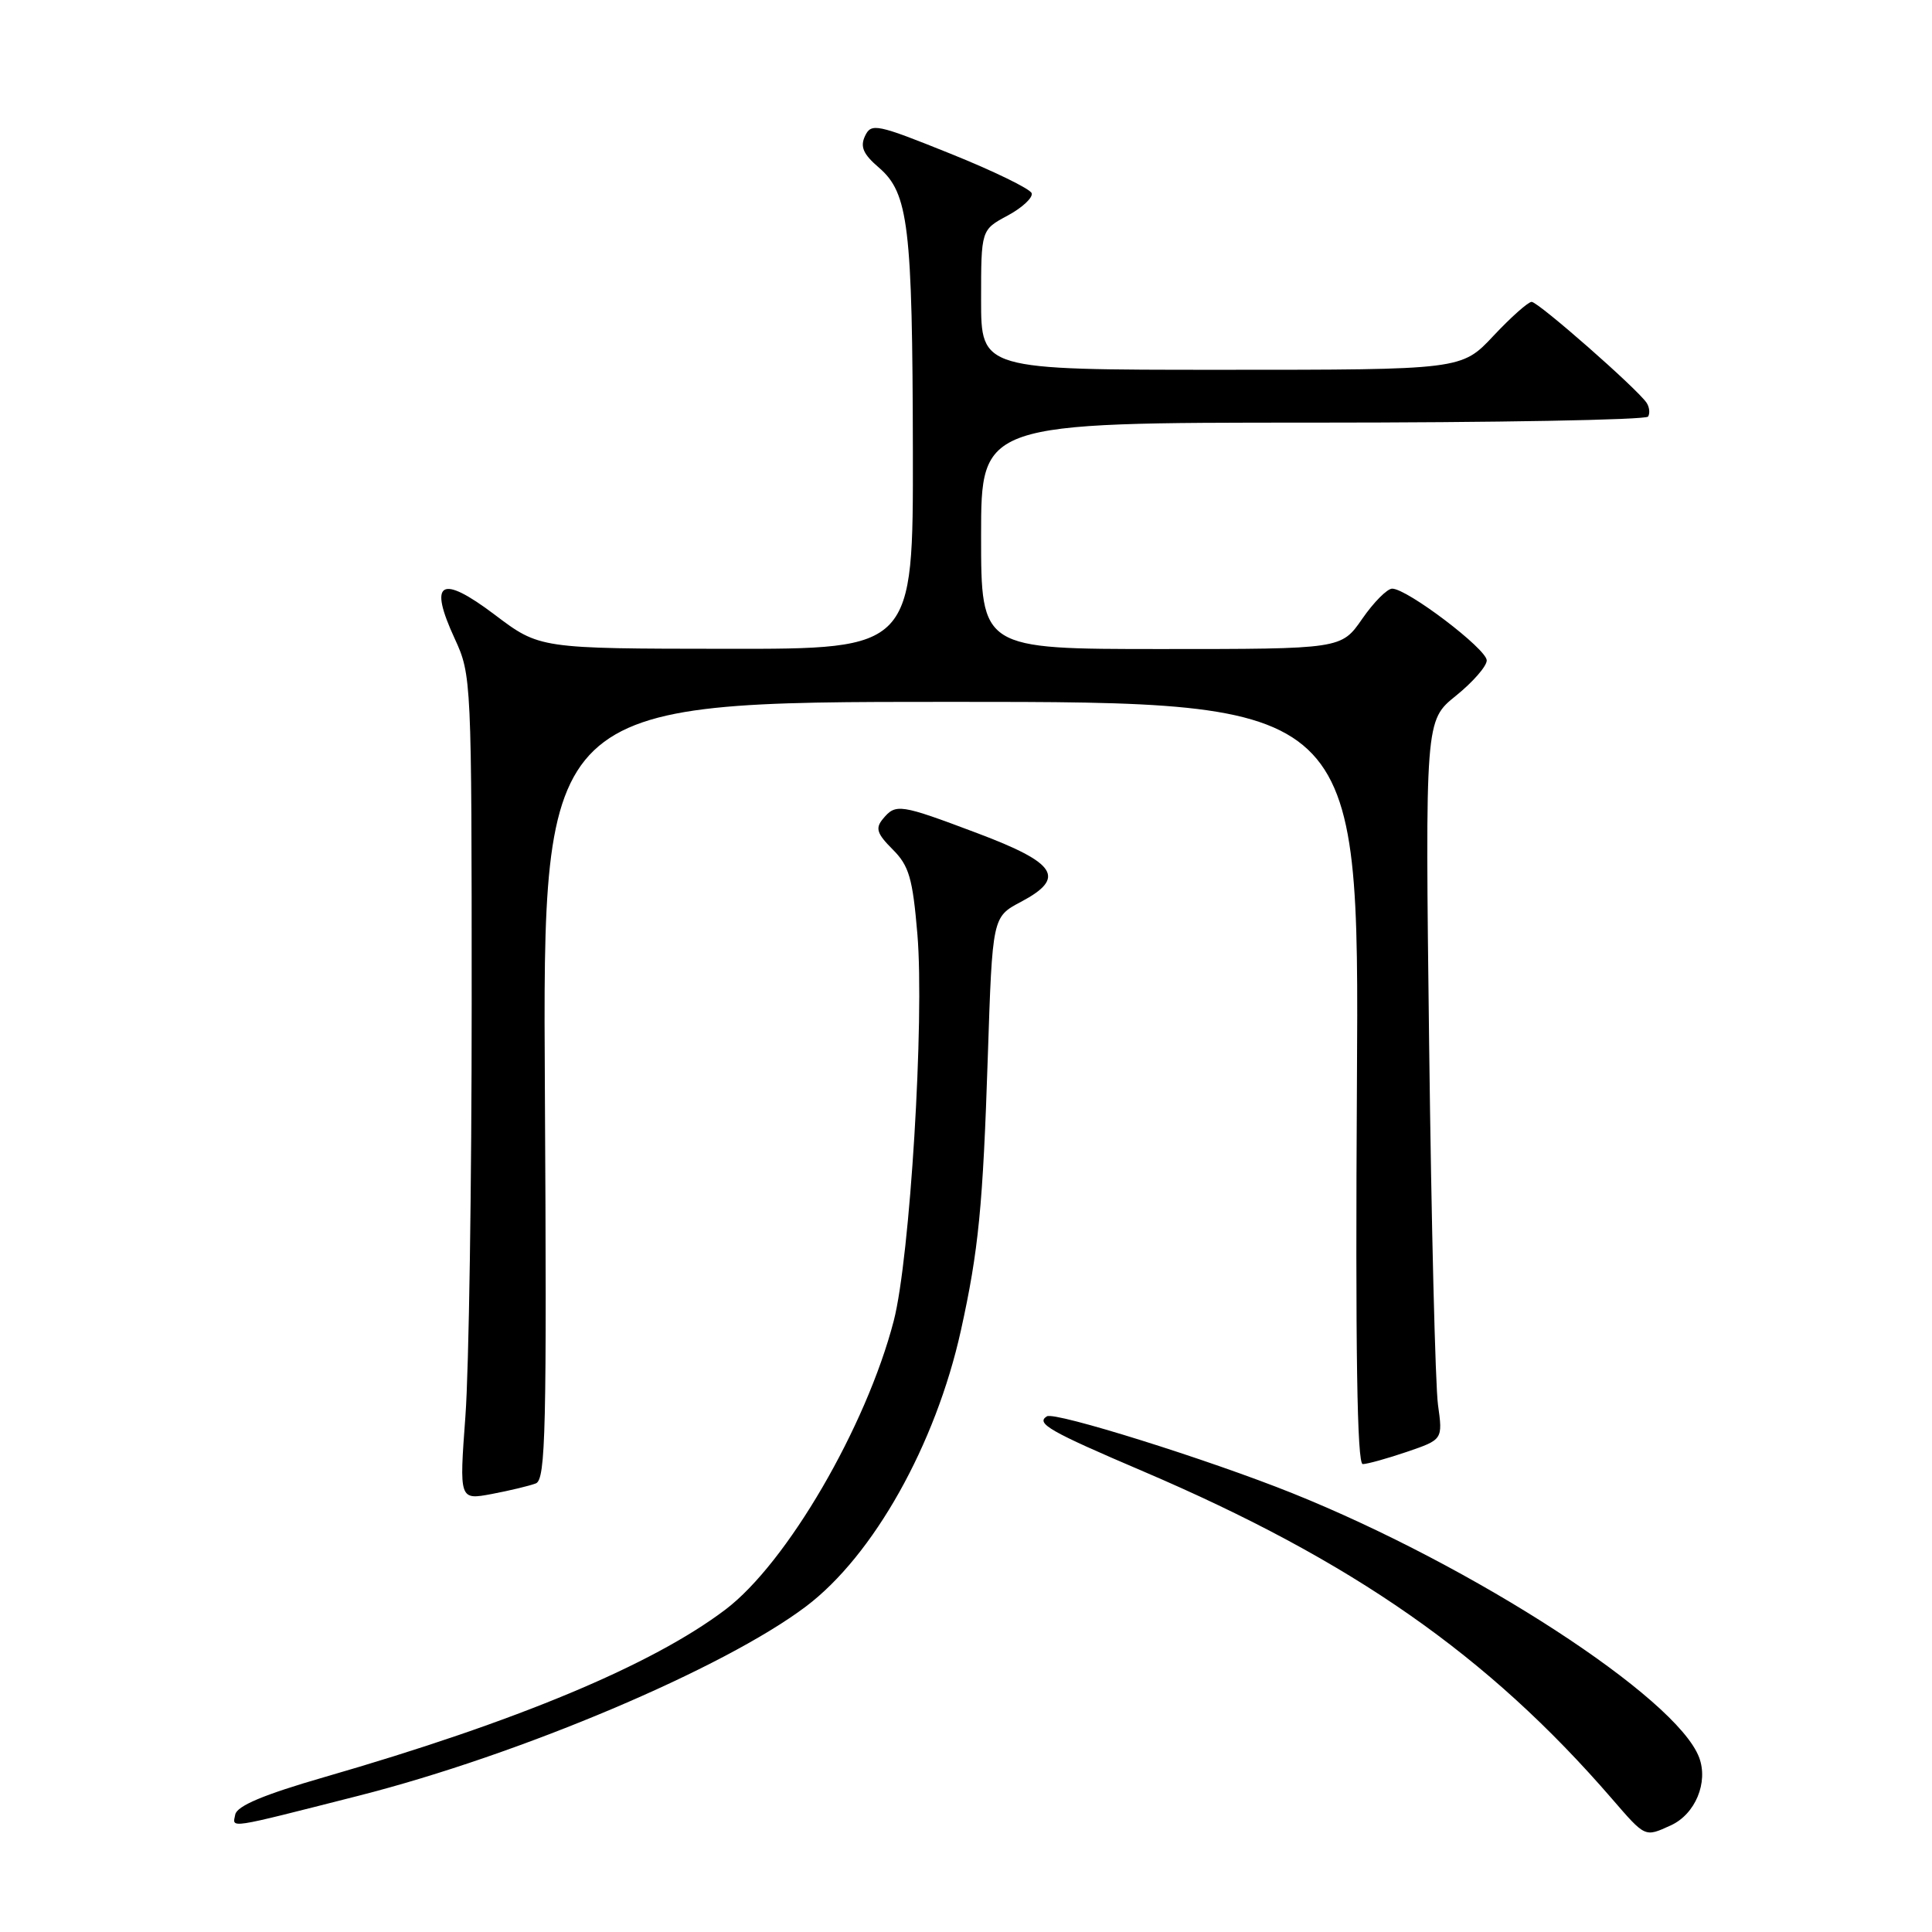 <?xml version="1.0" encoding="UTF-8" standalone="no"?>
<!DOCTYPE svg PUBLIC "-//W3C//DTD SVG 1.1//EN" "http://www.w3.org/Graphics/SVG/1.1/DTD/svg11.dtd" >
<svg xmlns="http://www.w3.org/2000/svg" xmlns:xlink="http://www.w3.org/1999/xlink" version="1.1" viewBox="0 0 256 256">
 <g >
 <path fill="currentColor"
d=" M 221.39 241.87 C 224.64 240.39 226.39 236.17 225.14 232.86 C 222.13 224.94 195.34 207.54 171.25 197.86 C 160.14 193.40 139.78 187.02 138.72 187.67 C 137.21 188.60 139.04 189.65 151.50 194.97 C 179.19 206.81 197.16 219.35 213.56 238.31 C 218.06 243.51 217.92 243.45 221.39 241.87 Z  M 47.50 237.95 C 68.90 232.51 95.91 221.08 106.80 212.86 C 115.73 206.12 123.97 191.43 127.32 176.31 C 129.67 165.67 130.24 159.86 130.89 140.00 C 131.50 121.50 131.50 121.50 135.28 119.50 C 141.28 116.32 140.05 114.37 129.50 110.40 C 119.22 106.53 118.70 106.45 116.99 108.51 C 115.96 109.75 116.19 110.46 118.29 112.56 C 120.46 114.73 120.93 116.36 121.56 123.80 C 122.51 135.14 120.58 166.69 118.43 175.00 C 114.78 189.07 104.25 207.13 96.12 213.28 C 86.42 220.62 68.49 228.11 43.00 235.47 C 34.91 237.81 31.40 239.29 31.17 240.44 C 30.80 242.29 29.87 242.43 47.50 237.95 Z  M 71.00 196.56 C 72.31 196.05 72.46 189.52 72.20 144.49 C 71.90 93.00 71.90 93.00 126.00 93.00 C 180.10 93.00 180.10 93.00 179.80 143.50 C 179.59 178.95 179.82 194.00 180.57 194.00 C 181.16 194.00 183.79 193.27 186.41 192.38 C 191.18 190.75 191.18 190.75 190.54 186.13 C 190.19 183.58 189.66 162.14 189.37 138.48 C 188.84 95.47 188.84 95.47 192.92 92.19 C 195.16 90.38 197.00 88.28 197.00 87.51 C 197.00 86.00 186.46 78.00 184.47 78.00 C 183.81 78.00 182.02 79.80 180.50 82.00 C 177.73 86.00 177.73 86.00 153.86 86.00 C 130.00 86.00 130.00 86.00 130.00 71.00 C 130.00 56.00 130.00 56.00 173.94 56.00 C 198.11 56.00 218.10 55.64 218.38 55.20 C 218.65 54.76 218.56 53.94 218.18 53.37 C 216.97 51.54 203.83 40.00 202.95 40.00 C 202.49 40.00 200.21 42.03 197.89 44.50 C 193.67 49.00 193.67 49.00 161.84 49.00 C 130.00 49.00 130.00 49.00 130.00 39.73 C 130.00 30.45 130.00 30.45 133.53 28.56 C 135.47 27.51 136.89 26.18 136.70 25.60 C 136.51 25.03 131.66 22.66 125.93 20.36 C 116.14 16.42 115.45 16.28 114.62 18.02 C 113.95 19.45 114.38 20.43 116.47 22.22 C 120.38 25.59 120.91 29.96 120.96 59.75 C 121.00 86.00 121.00 86.00 96.25 85.97 C 71.50 85.95 71.50 85.95 65.55 81.45 C 58.38 76.04 56.74 77.03 60.26 84.64 C 62.47 89.44 62.50 90.05 62.50 133.00 C 62.50 156.93 62.13 181.51 61.67 187.64 C 60.85 198.77 60.85 198.77 65.17 197.96 C 67.55 197.51 70.17 196.88 71.00 196.56 Z "/>
</g>
</svg>
